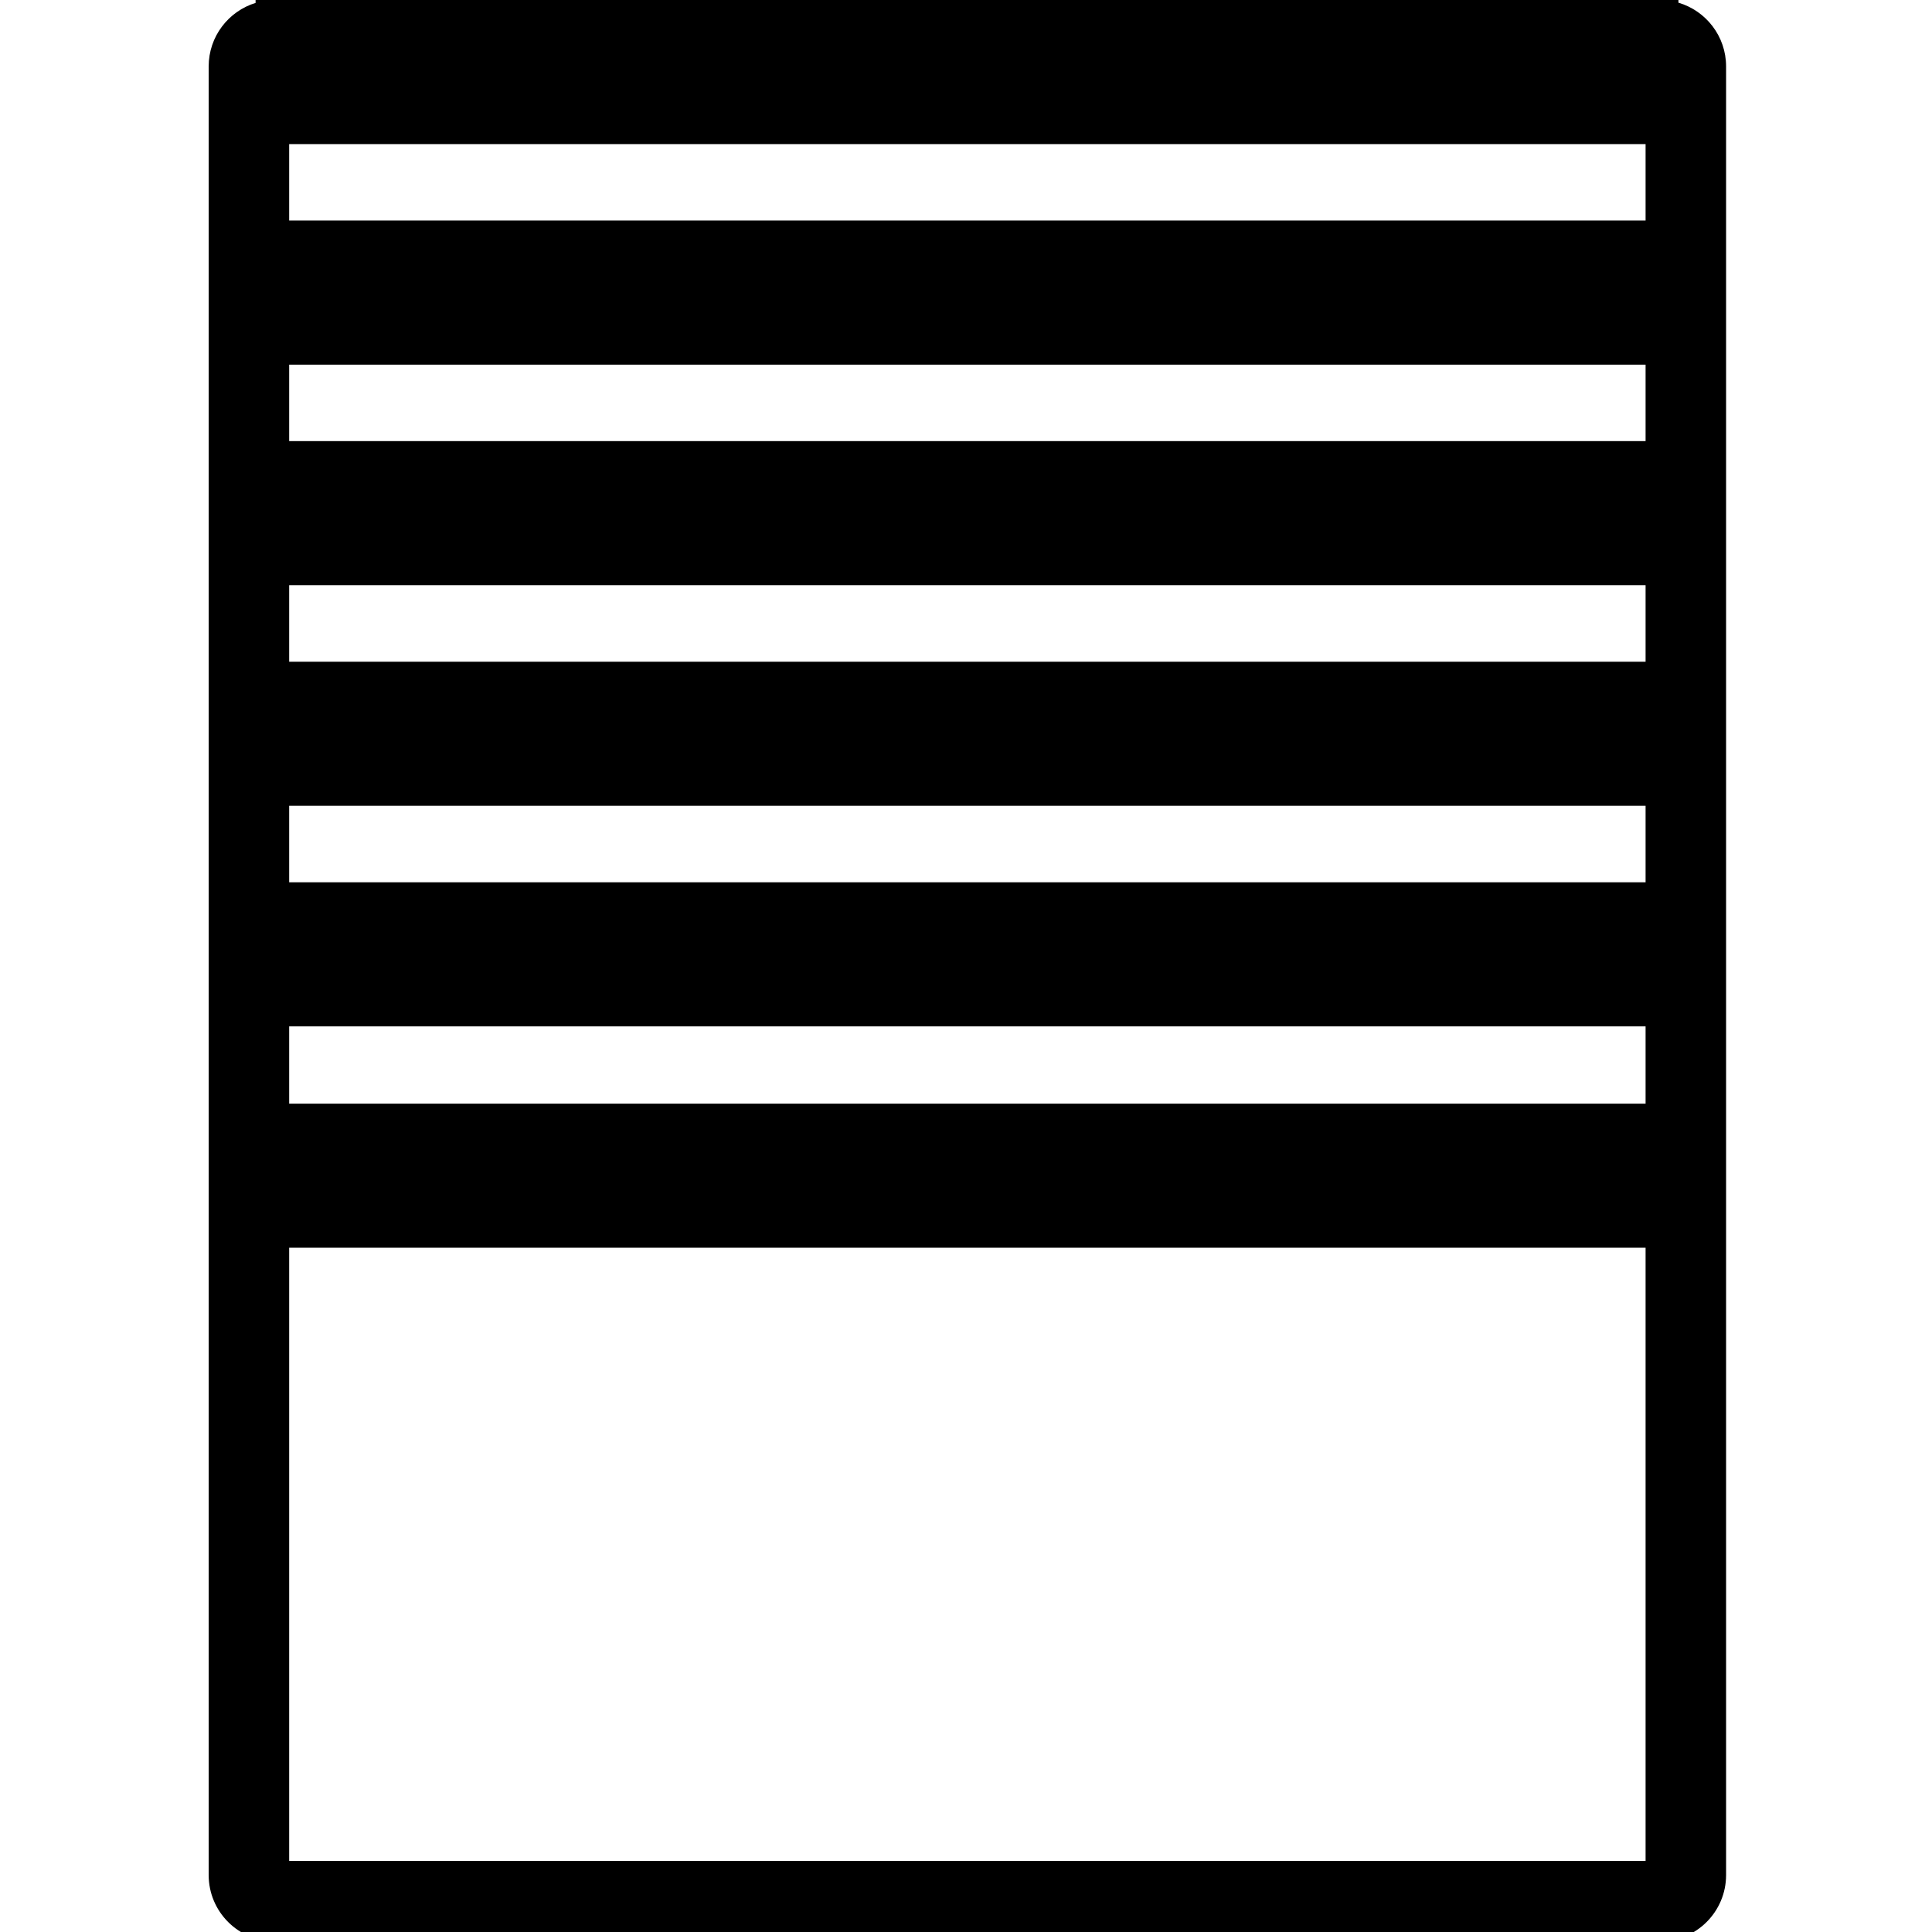<svg height="960" viewBox="0 0 960 960" width="960" xmlns="http://www.w3.org/2000/svg"><path d="m834 0 0 1.334c13.688 4.021 23.682 16.677 23.682 31.666v898.695c0 18.225-14.775 33-33 33h-687.991c-18.225 0-33-14.775-33-33v-898.695c0-14.852 9.812-27.413 23.307-31.554l0-1.446zm-16.319 619.992h-673.99l.001 304.702h673.99zm0-110h-673.99v38.401h673.99zm0-109.599h-673.99v38h673.99zm0-109.598h-673.99v38h673.99zm0-109.599h-673.99v38h673.99zm0-109.598h-673.99v38h673.99z"/></svg>